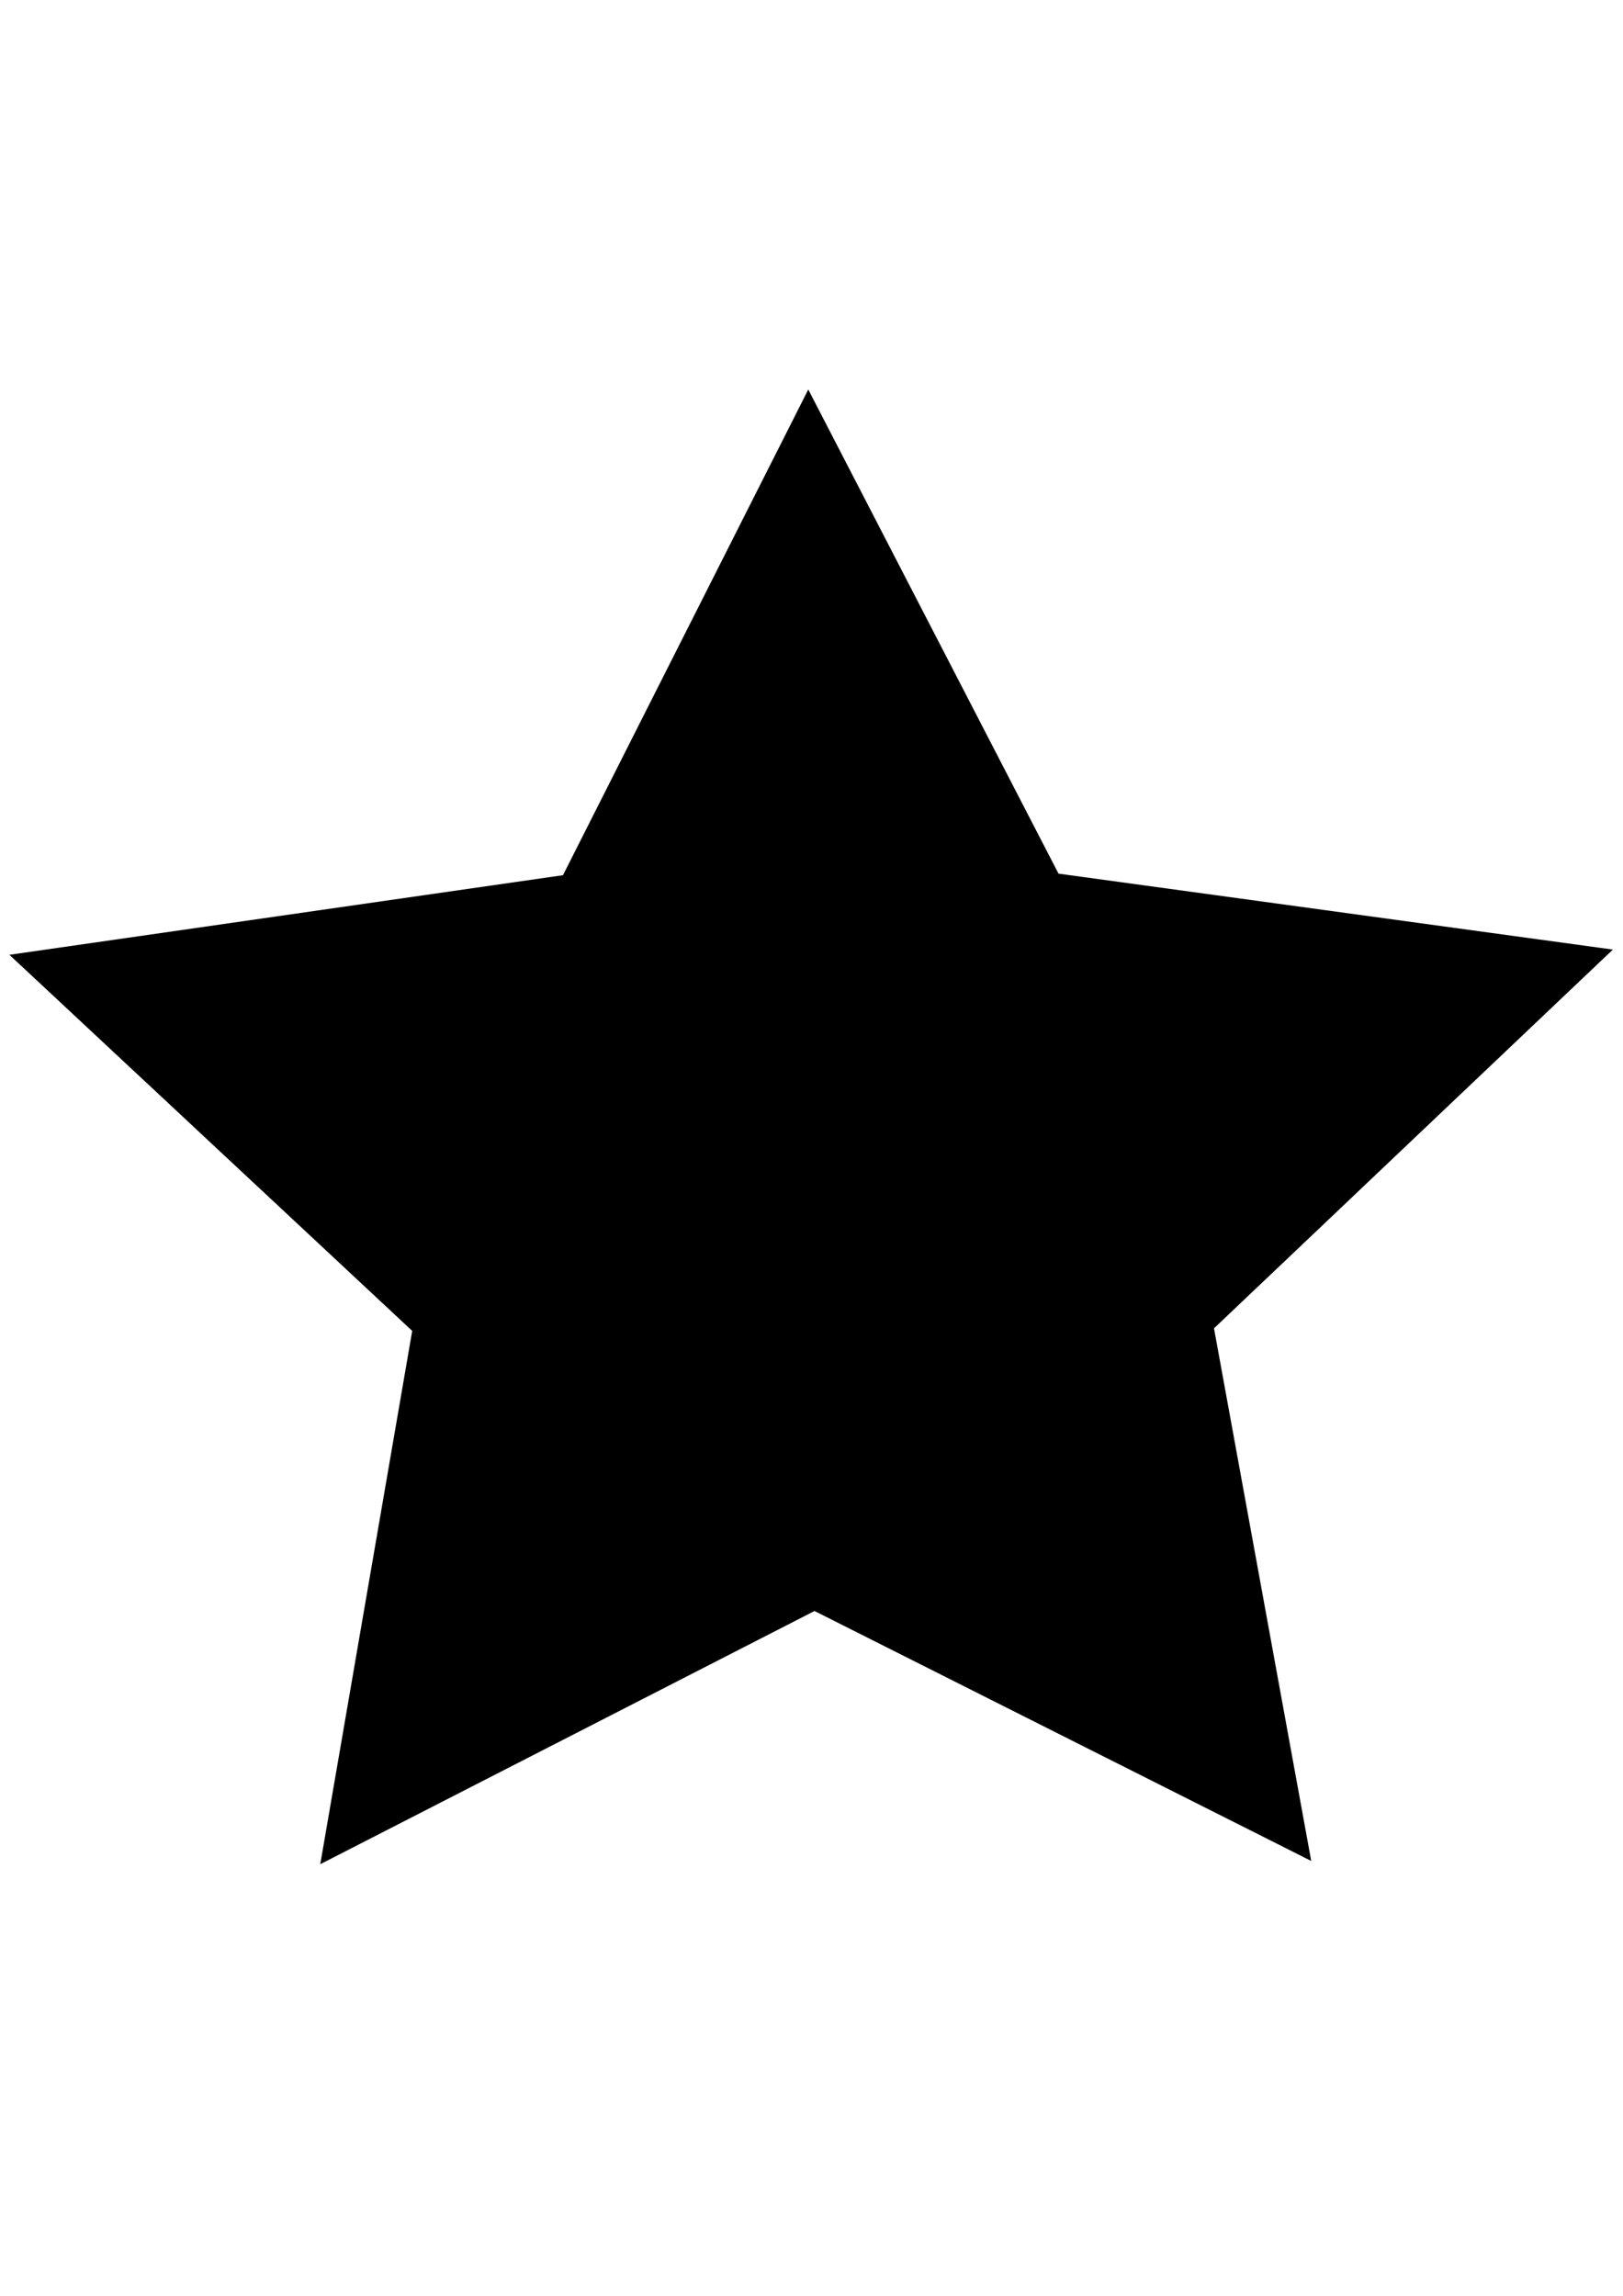 <svg xmlns="http://www.w3.org/2000/svg" width="210mm" height="297mm" viewBox="0 0 210 297">
    <path
       style="fill:#000000;fill-opacity:1;fill-rule:evenodd;stroke-width:0.265"
       d="m 73.327,63.5 -4.256,-1.818 -3.911,2.475 0.414,-4.61 -3.563,-2.954 4.512,-1.031 1.709,-4.301 2.375,3.973 4.619,0.296 -3.044,3.486 z"
       transform="matrix(15.605,1.161,-1.179,15.07,-899.741,-801.332)" />
</svg>
